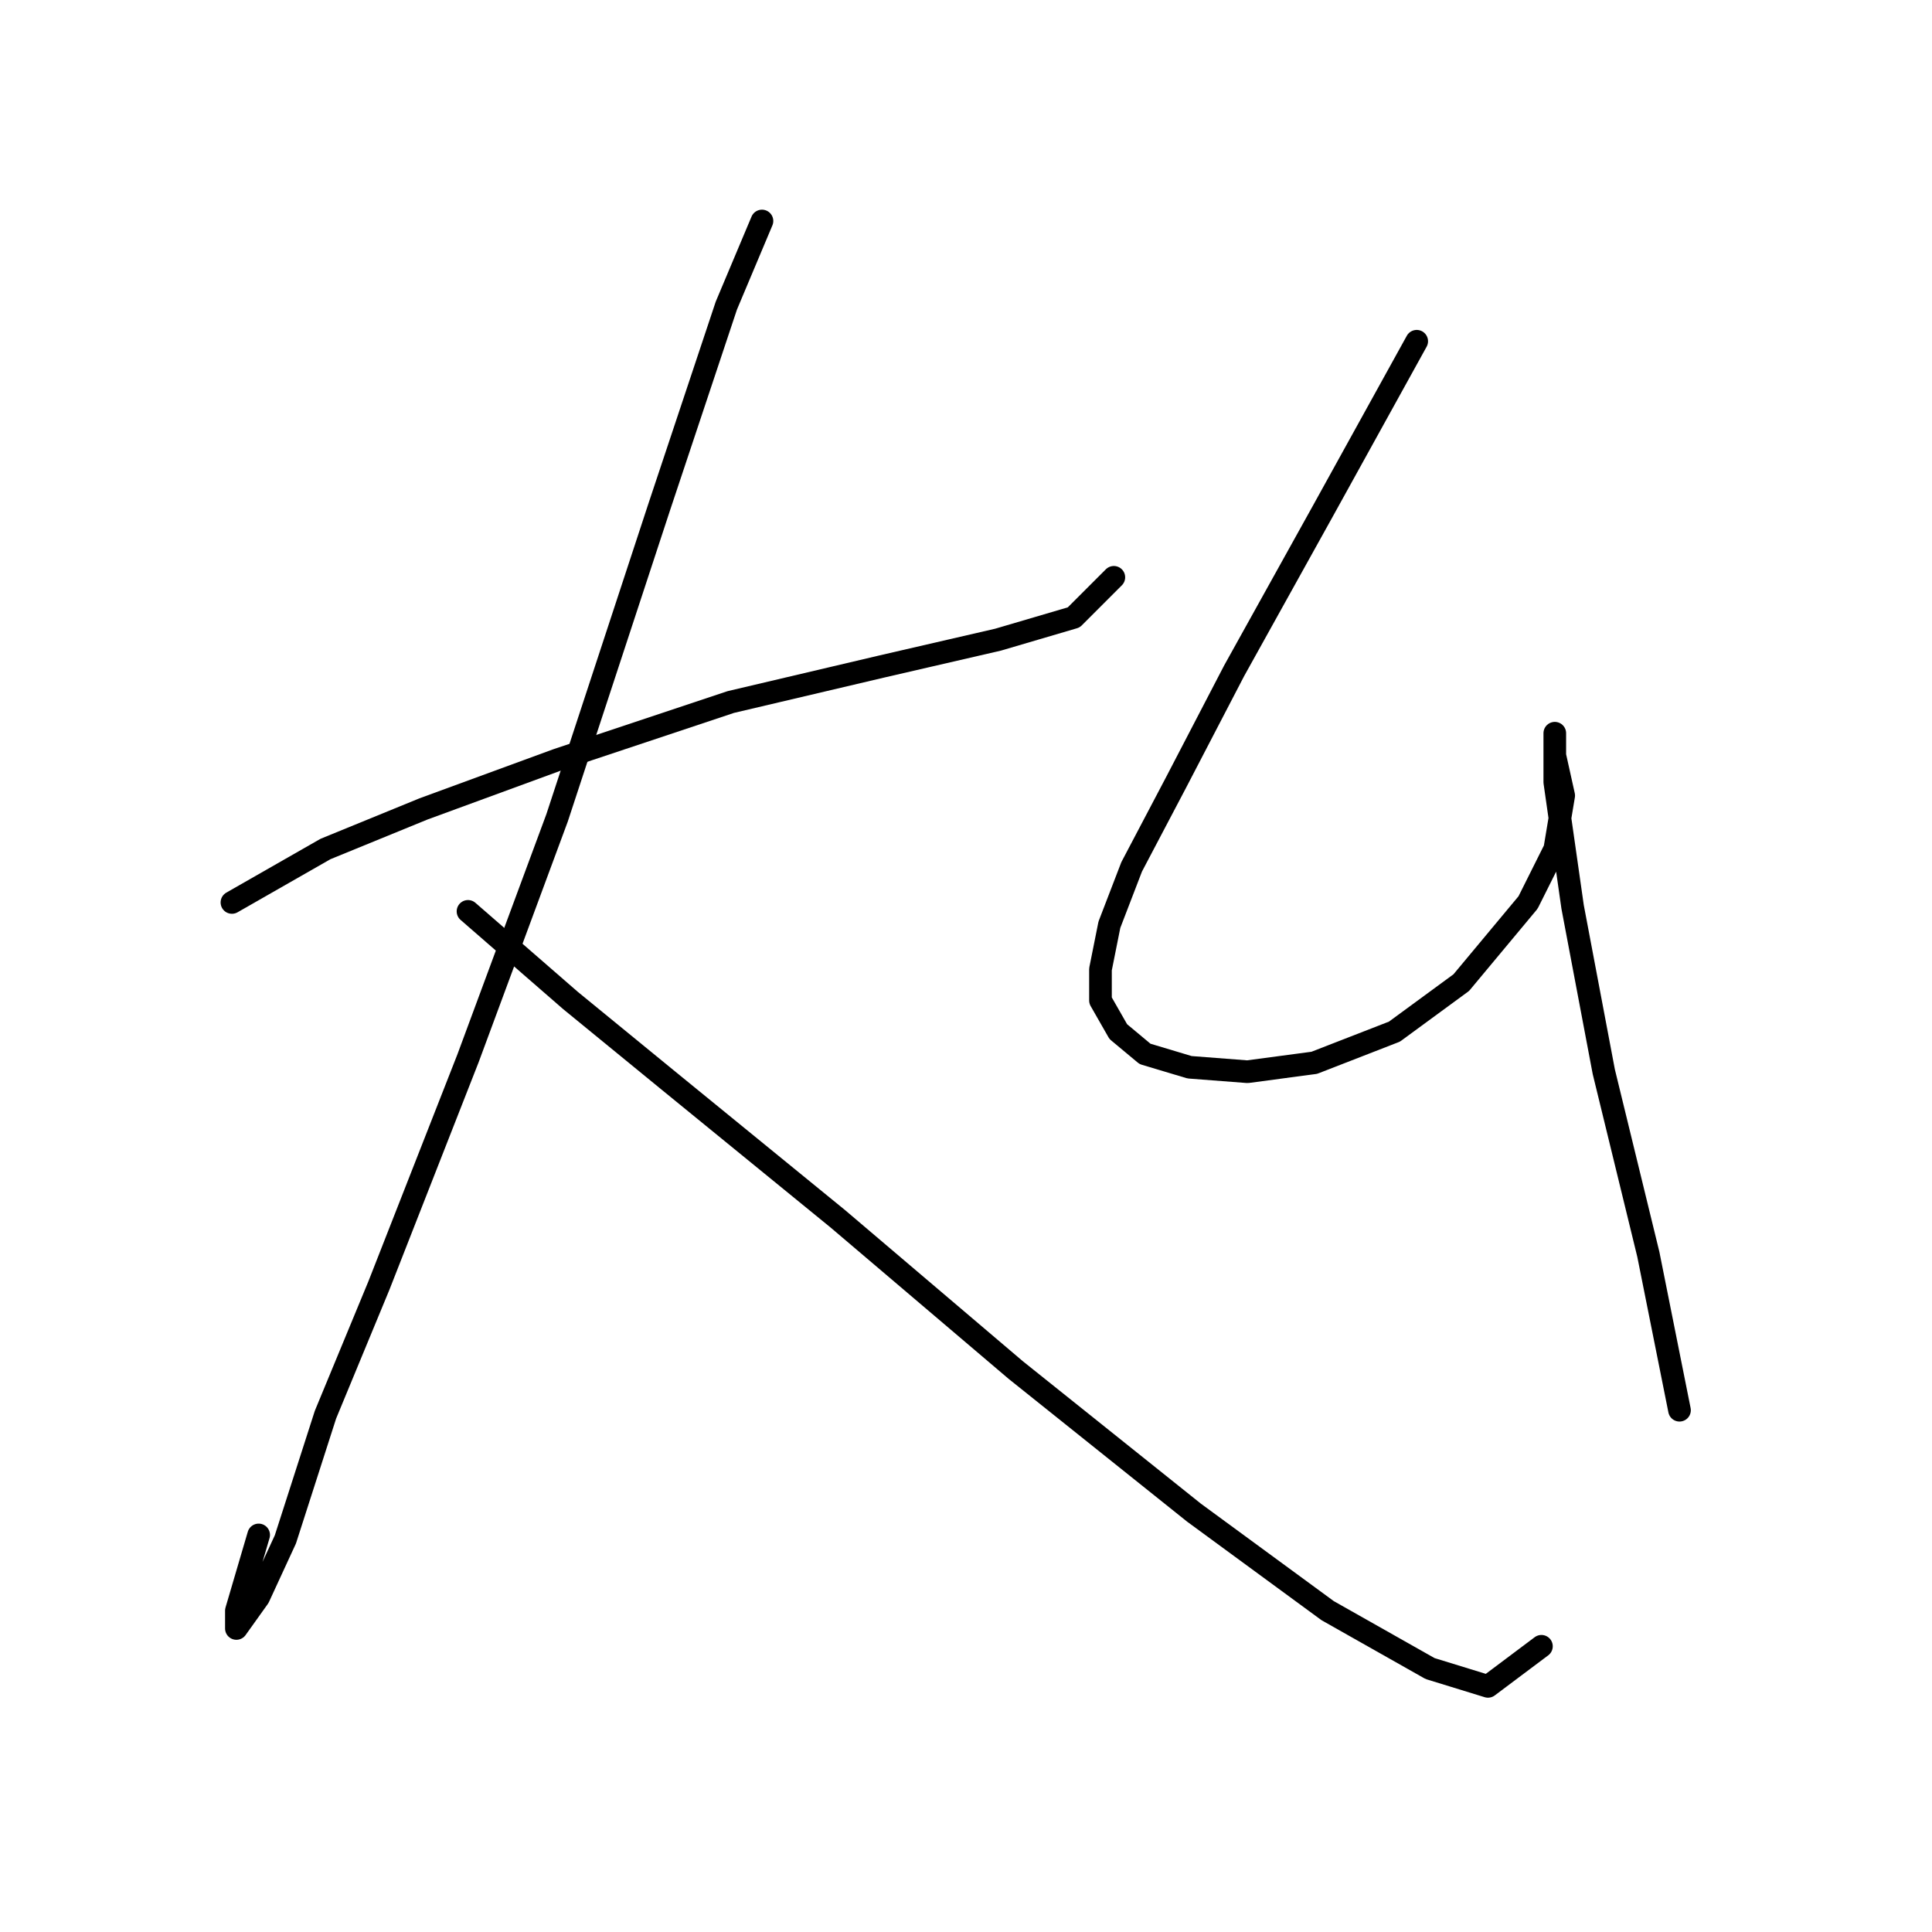 <?xml version="1.0" standalone="no"?>
    <svg width="256" height="256" xmlns="http://www.w3.org/2000/svg" version="1.1">
    <polyline stroke="black" stroke-width="3" stroke-linecap="round" fill="transparent" stroke-linejoin="round" points="30.733 119.581 43.127 112.498 56.111 107.187 73.817 100.695 96.834 93.022 116.9 88.301 132.245 84.76 142.278 81.809 147.59 76.497 147.59 76.497 " />
        <polyline stroke="black" stroke-width="3" stroke-linecap="round" fill="transparent" stroke-linejoin="round" points="100.965 29.282 96.244 40.496 87.391 67.054 73.817 108.367 62.013 140.237 50.209 170.336 43.127 187.452 37.815 203.977 34.274 211.649 31.323 215.781 31.323 213.42 34.274 203.387 34.274 203.387 " />
        <polyline stroke="black" stroke-width="3" stroke-linecap="round" fill="transparent" stroke-linejoin="round" points="62.013 120.761 75.587 132.565 88.571 143.188 110.998 161.484 134.606 181.55 158.213 200.436 175.919 213.42 189.493 221.092 197.165 223.453 204.248 218.141 204.248 218.141 " />
        <polyline stroke="black" stroke-width="3" stroke-linecap="round" fill="transparent" stroke-linejoin="round" points="187.722 45.217 175.328 67.644 163.525 88.891 155.852 103.646 149.951 114.859 147 122.531 145.819 128.433 145.819 132.565 148.18 136.696 151.721 139.647 157.623 141.417 165.295 142.008 174.148 140.827 184.771 136.696 193.624 130.204 202.477 119.581 206.018 112.498 207.198 105.416 206.018 100.104 206.018 97.154 206.018 97.154 206.018 98.334 206.018 103.646 208.379 120.171 212.51 142.008 218.412 166.205 222.543 186.862 222.543 186.862 " />
        </svg>